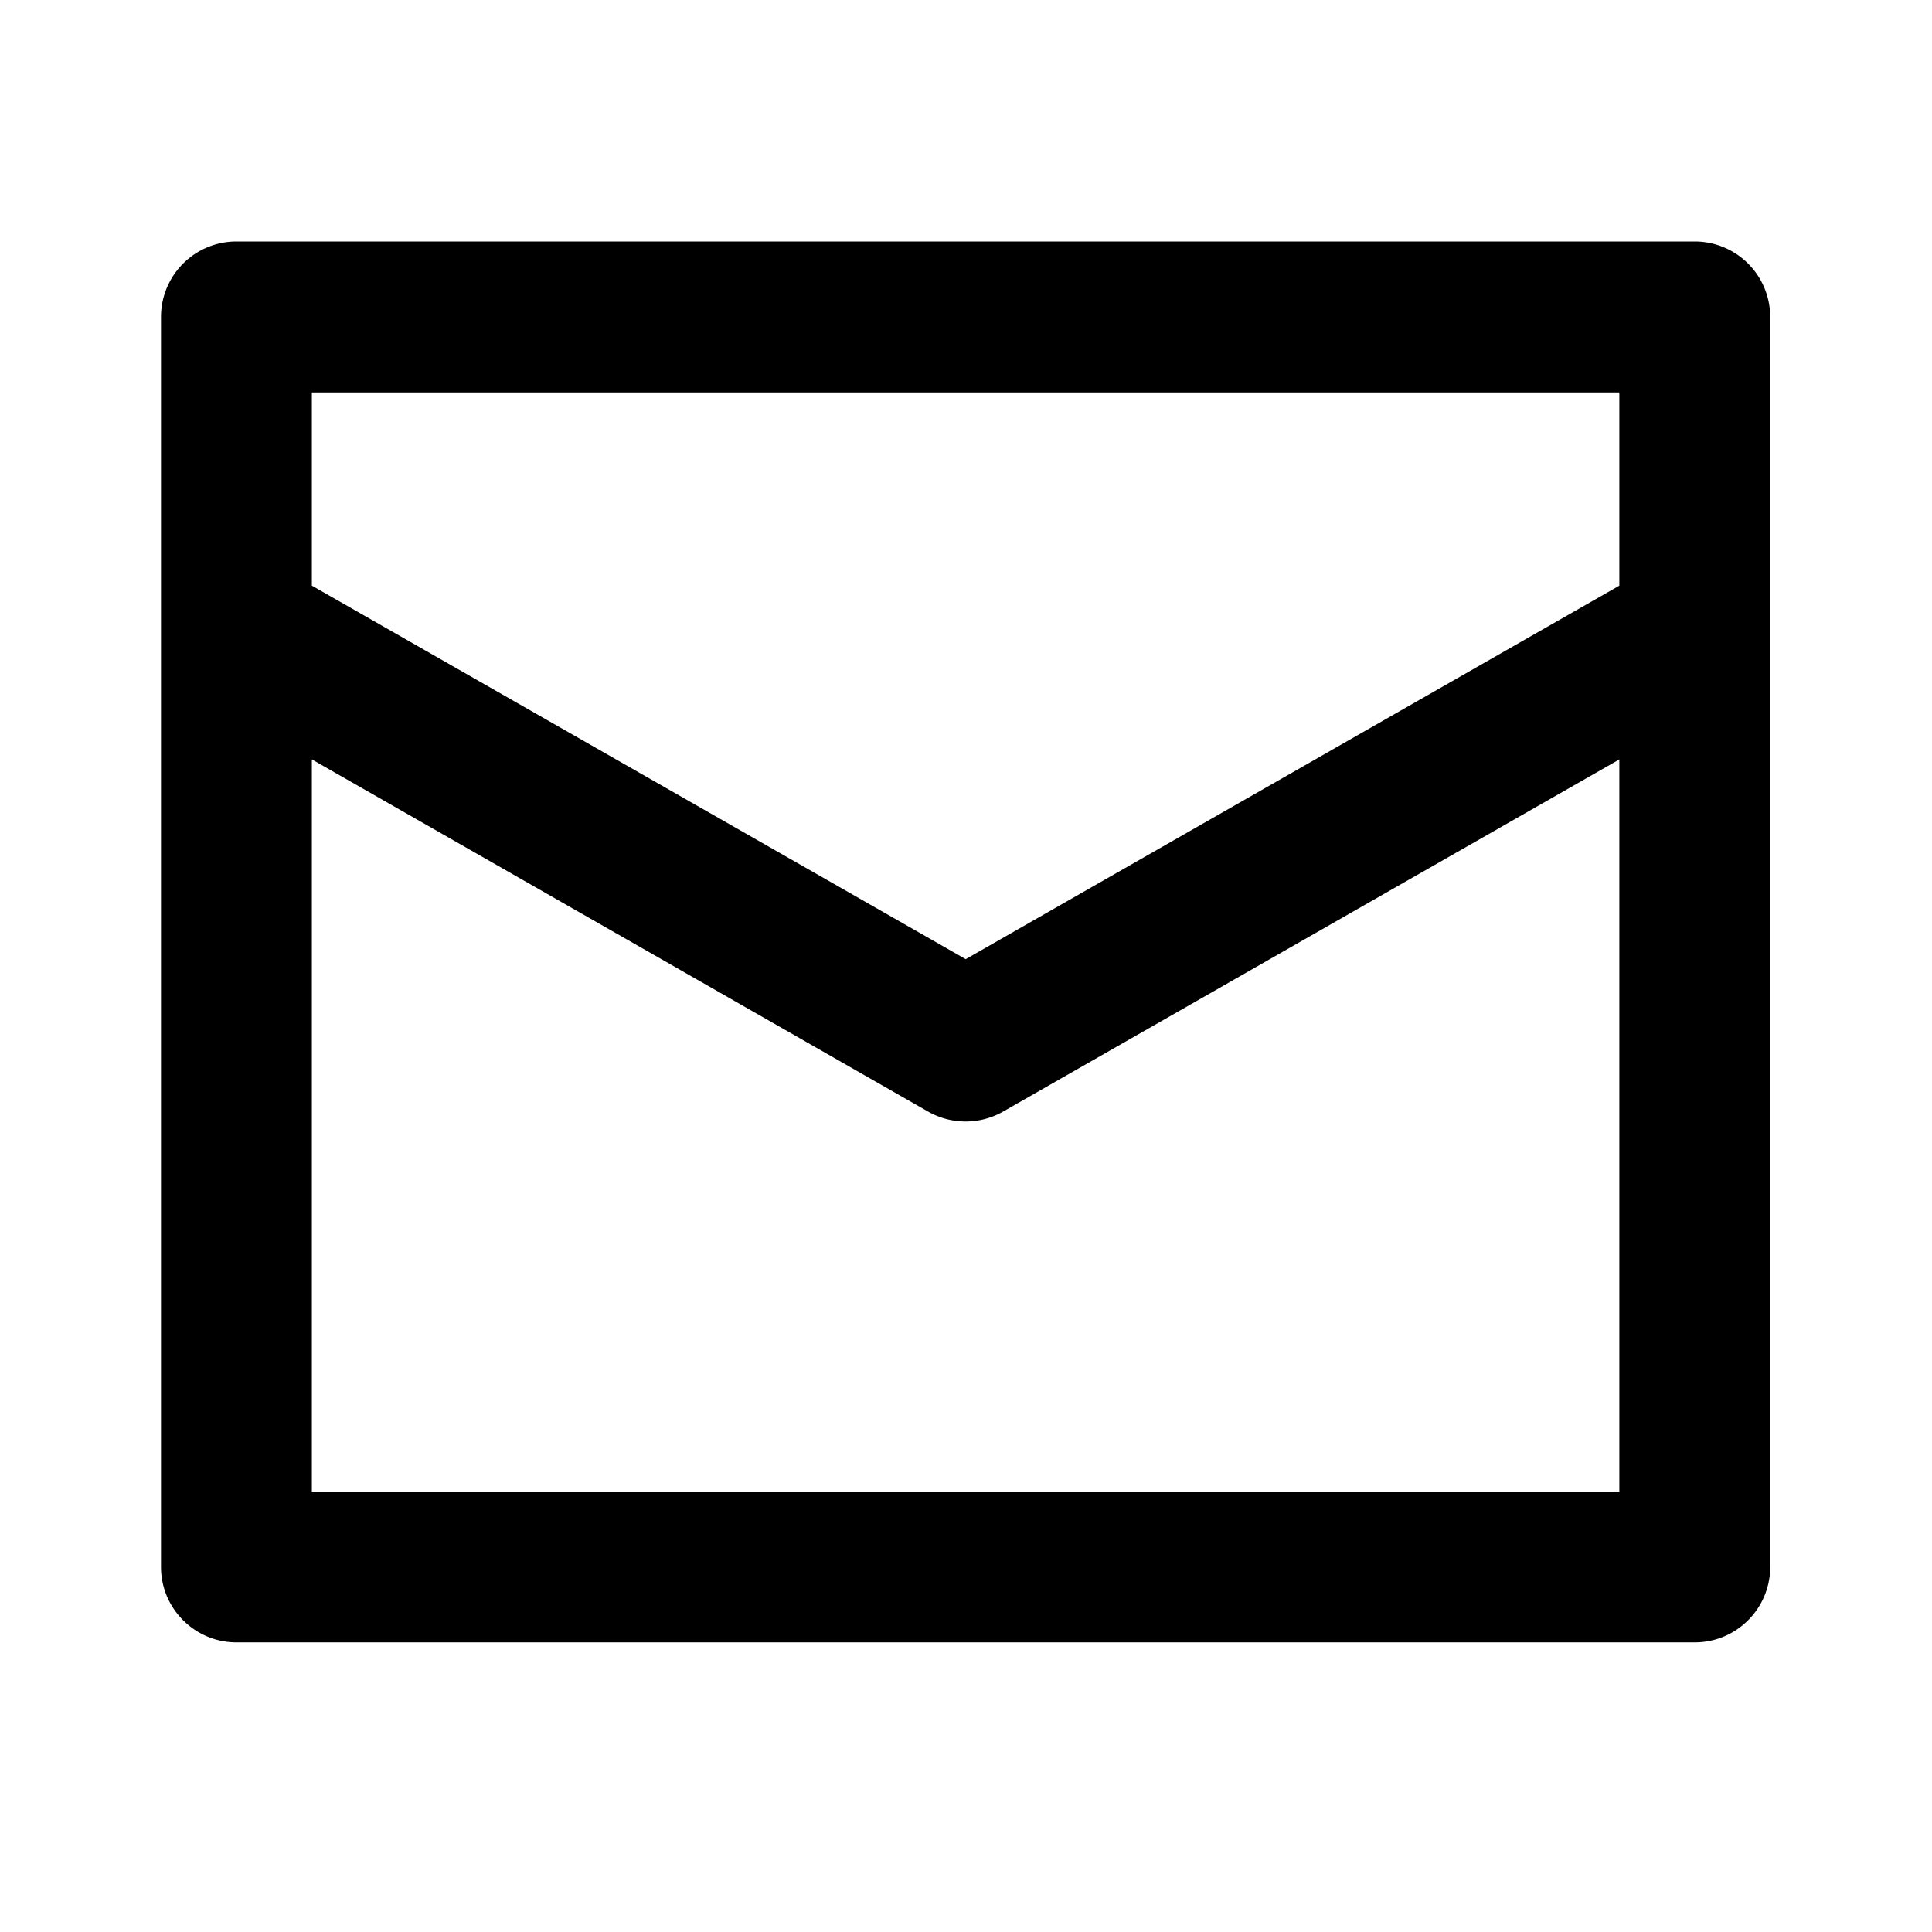 <?xml version="1.0" standalone="no"?><!DOCTYPE svg PUBLIC "-//W3C//DTD SVG 1.1//EN" "http://www.w3.org/Graphics/SVG/1.1/DTD/svg11.dtd"><svg t="1597233383769" class="icon" viewBox="0 0 1024 1024" version="1.1" xmlns="http://www.w3.org/2000/svg" p-id="1220" xmlns:xlink="http://www.w3.org/1999/xlink" width="200" height="200"><defs><style type="text/css"></style></defs><path d="M938.24 332.544V167.979A39.979 39.979 0 0 0 898.261 128H125.312A39.979 39.979 0 0 0 85.333 167.979v662.528c0 22.059 17.92 39.979 39.979 39.979h772.949c22.101 0 39.979-17.92 39.979-39.979V334.72v-2.176z m-79.957-124.587v102.443l-346.453 197.973-346.539-197.973v-102.4h692.992zM165.291 790.528V402.517l326.656 186.667a40.192 40.192 0 0 0 39.68 0l326.656-186.667v388.011H165.291z" p-id="1221"></path></svg>